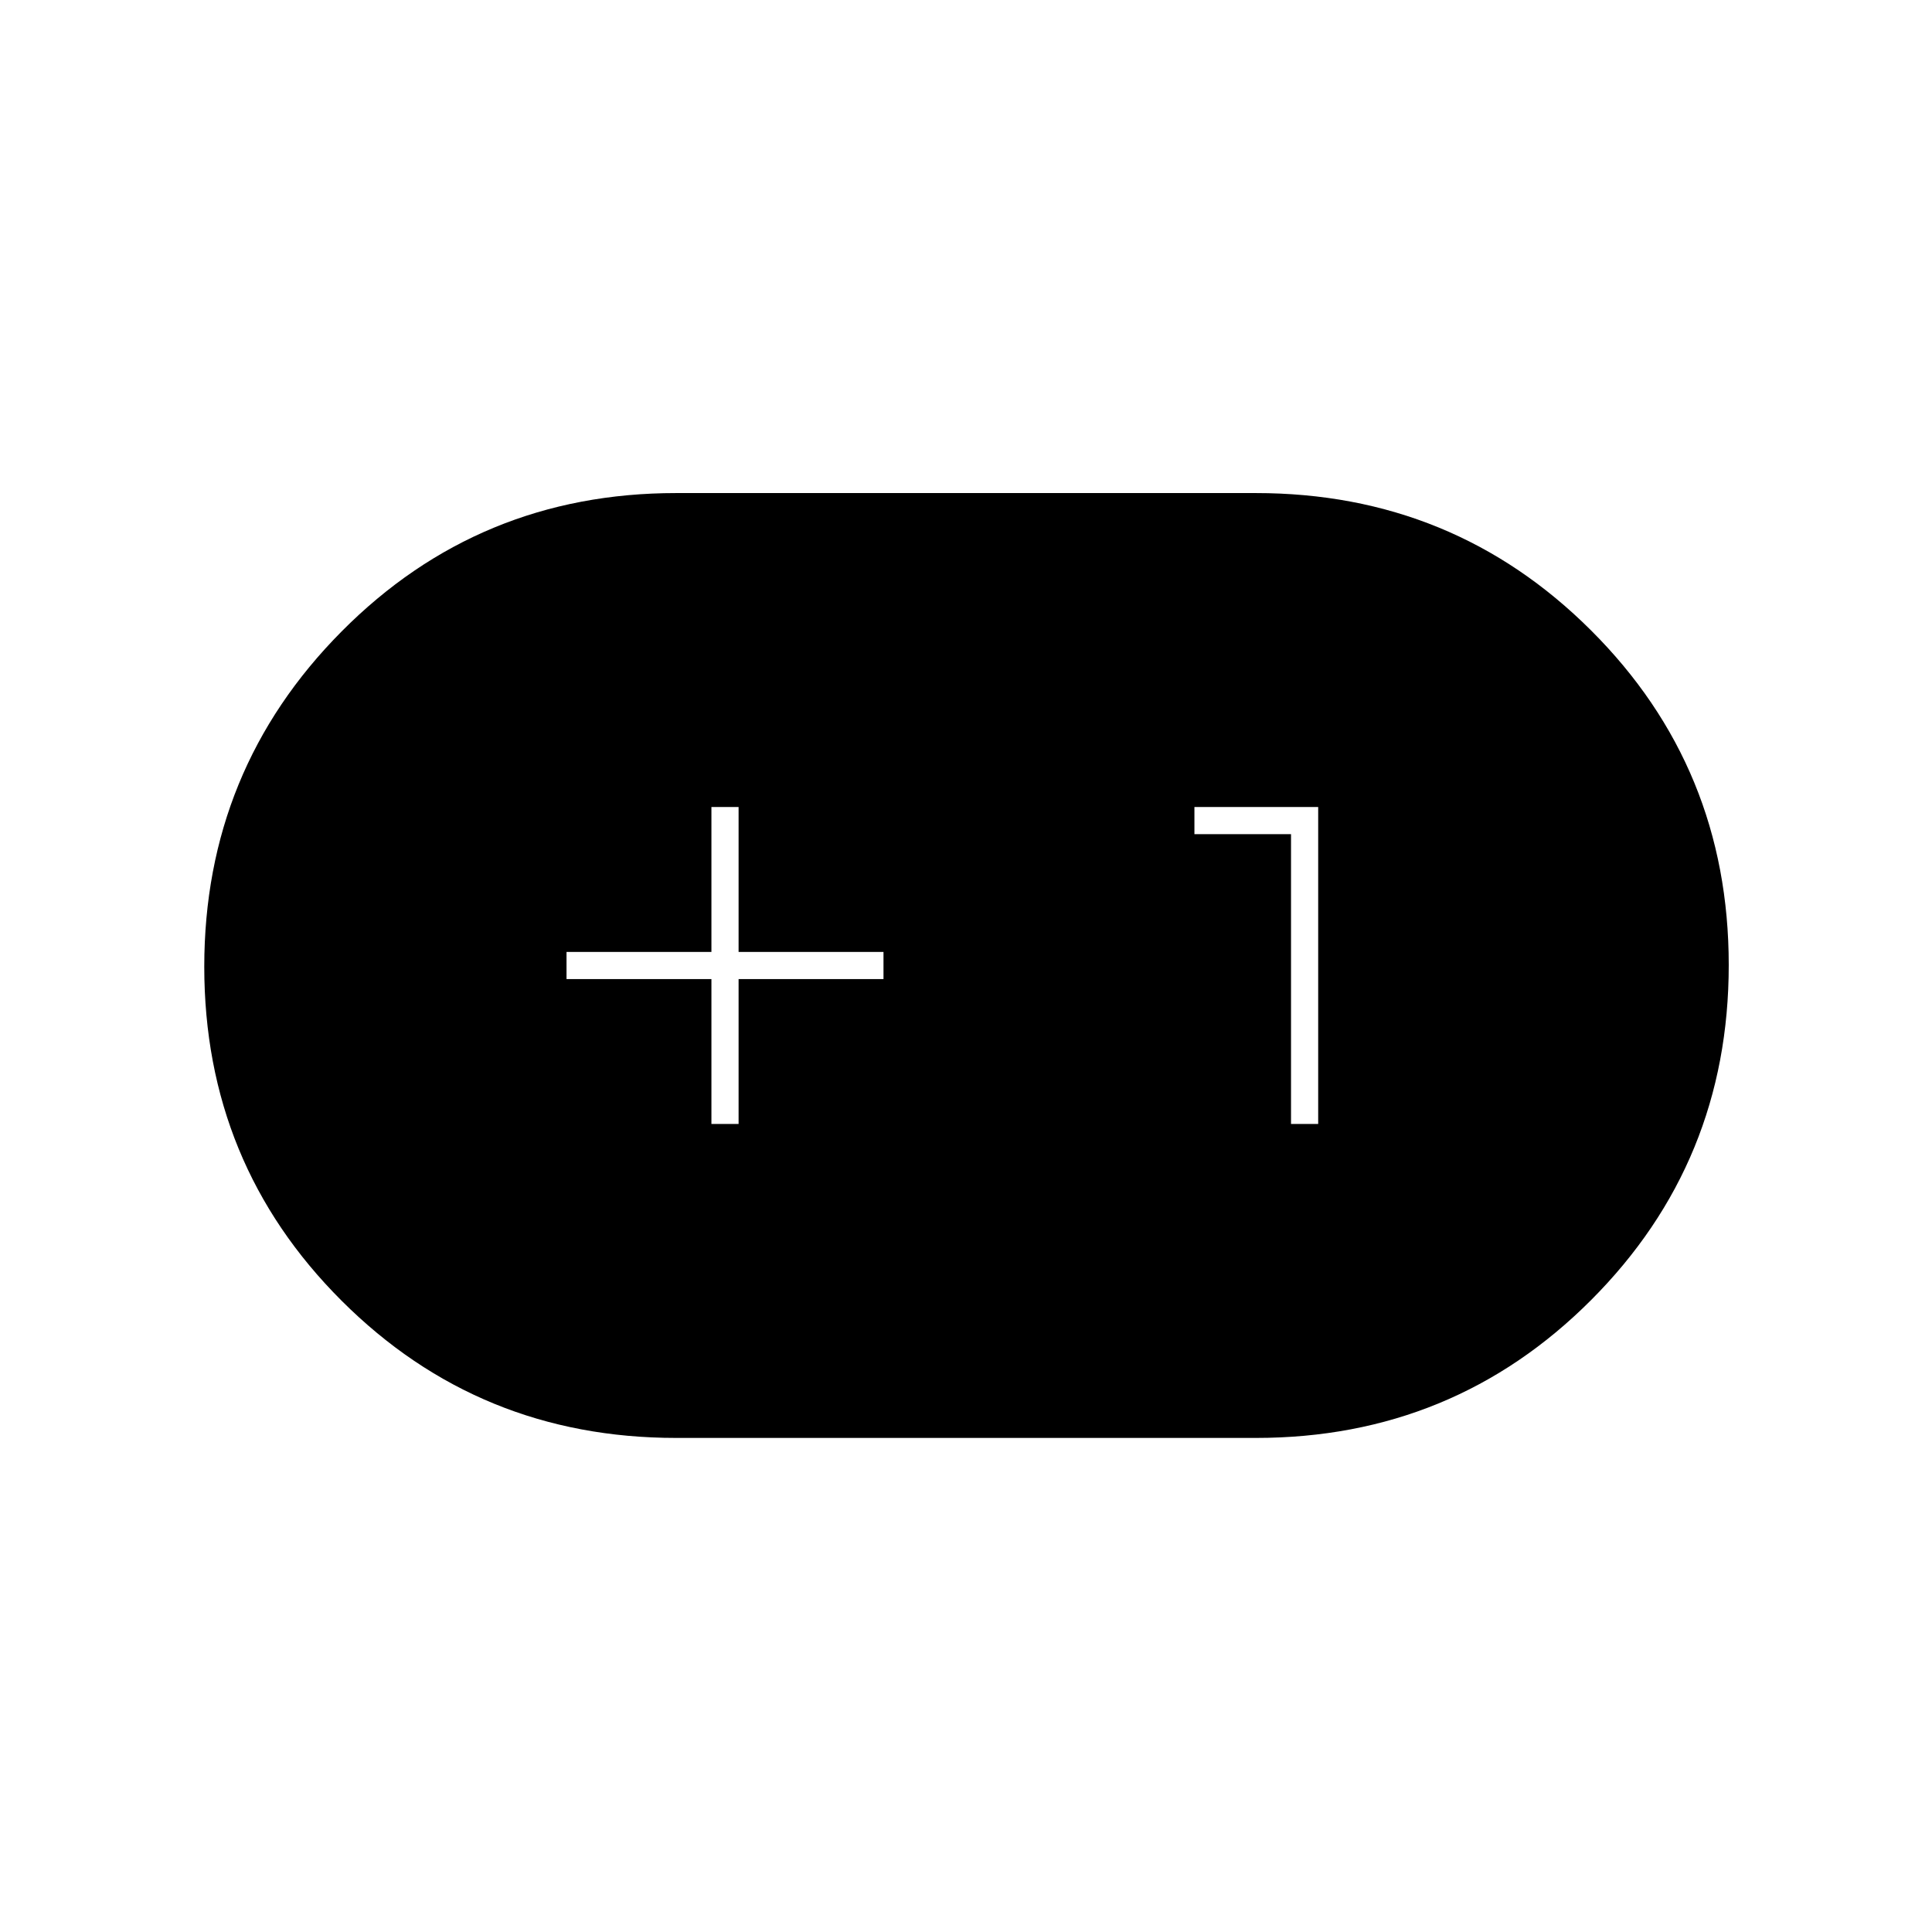 <svg xmlns="http://www.w3.org/2000/svg" height="20" viewBox="0 -960 960 960" width="20"><path d="M336-245.5q-97.99 0-166.24-68.16-68.26-68.15-68.26-166 0-97.84 68.26-166.59Q238.01-715 336-715h288q98.2 0 166.6 68.26Q859-578.48 859-480.49T790.6-314q-68.4 68.5-166.6 68.5H336Zm17.5-156H367v-72h72V-487h-72v-72h-13.5v72h-72v13.5h72v72Zm288 0H655V-559h-61.5v13.5h48v144Z"/></svg>